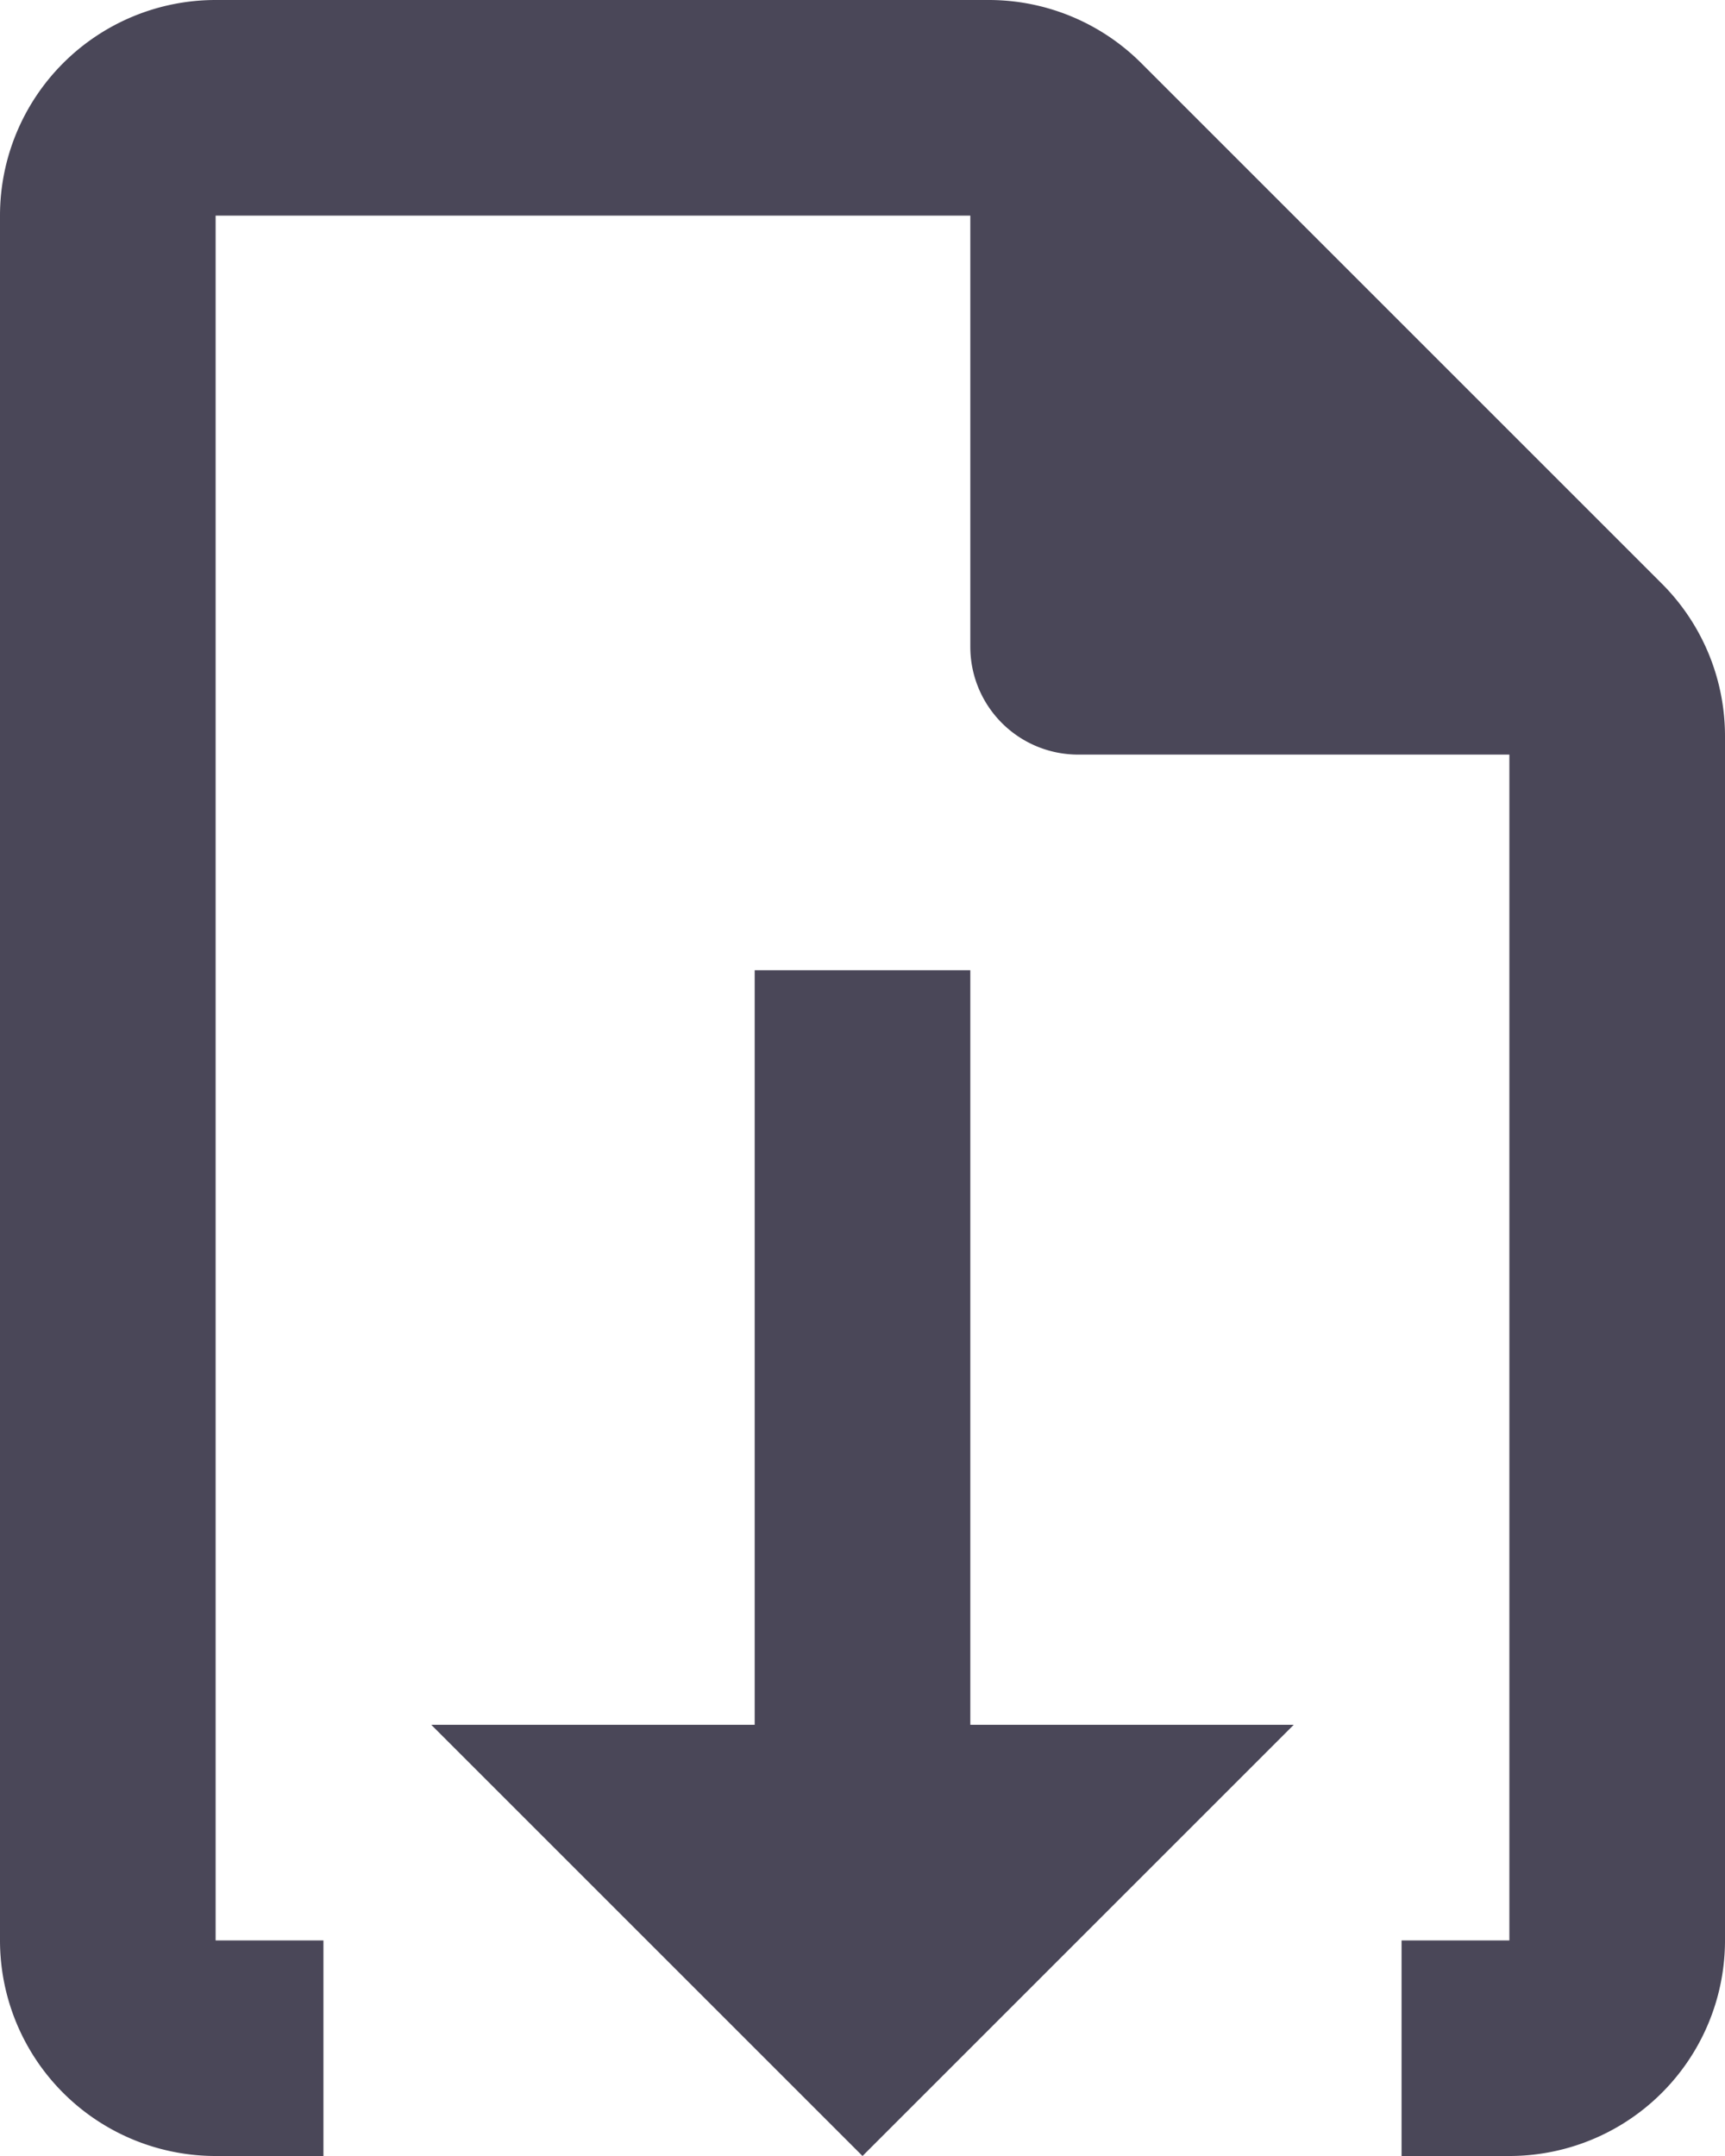 <svg xmlns="http://www.w3.org/2000/svg" viewBox="0 0 16 20"><defs><style>.cls-1{fill:#4a4758;}</style></defs><title>download</title><g id="Layer_2" data-name="Layer 2"><g id="Layer_1-2" data-name="Layer 1"><path class="cls-1" d="M15.41,5.41,10.59.59A2,2,0,0,0,9.17,0H2A2,2,0,0,0,0,2V18a2,2,0,0,0,2,2H3V18H2V2H9V6a1,1,0,0,0,1,1h4V18H13v2h1a2,2,0,0,0,2-2V6.83A2,2,0,0,0,15.41,5.41Z"/><polygon class="cls-1" points="9 16 9 9 7 9 7 16 4 16 8 20 12 16 9 16"/></g></g></svg>